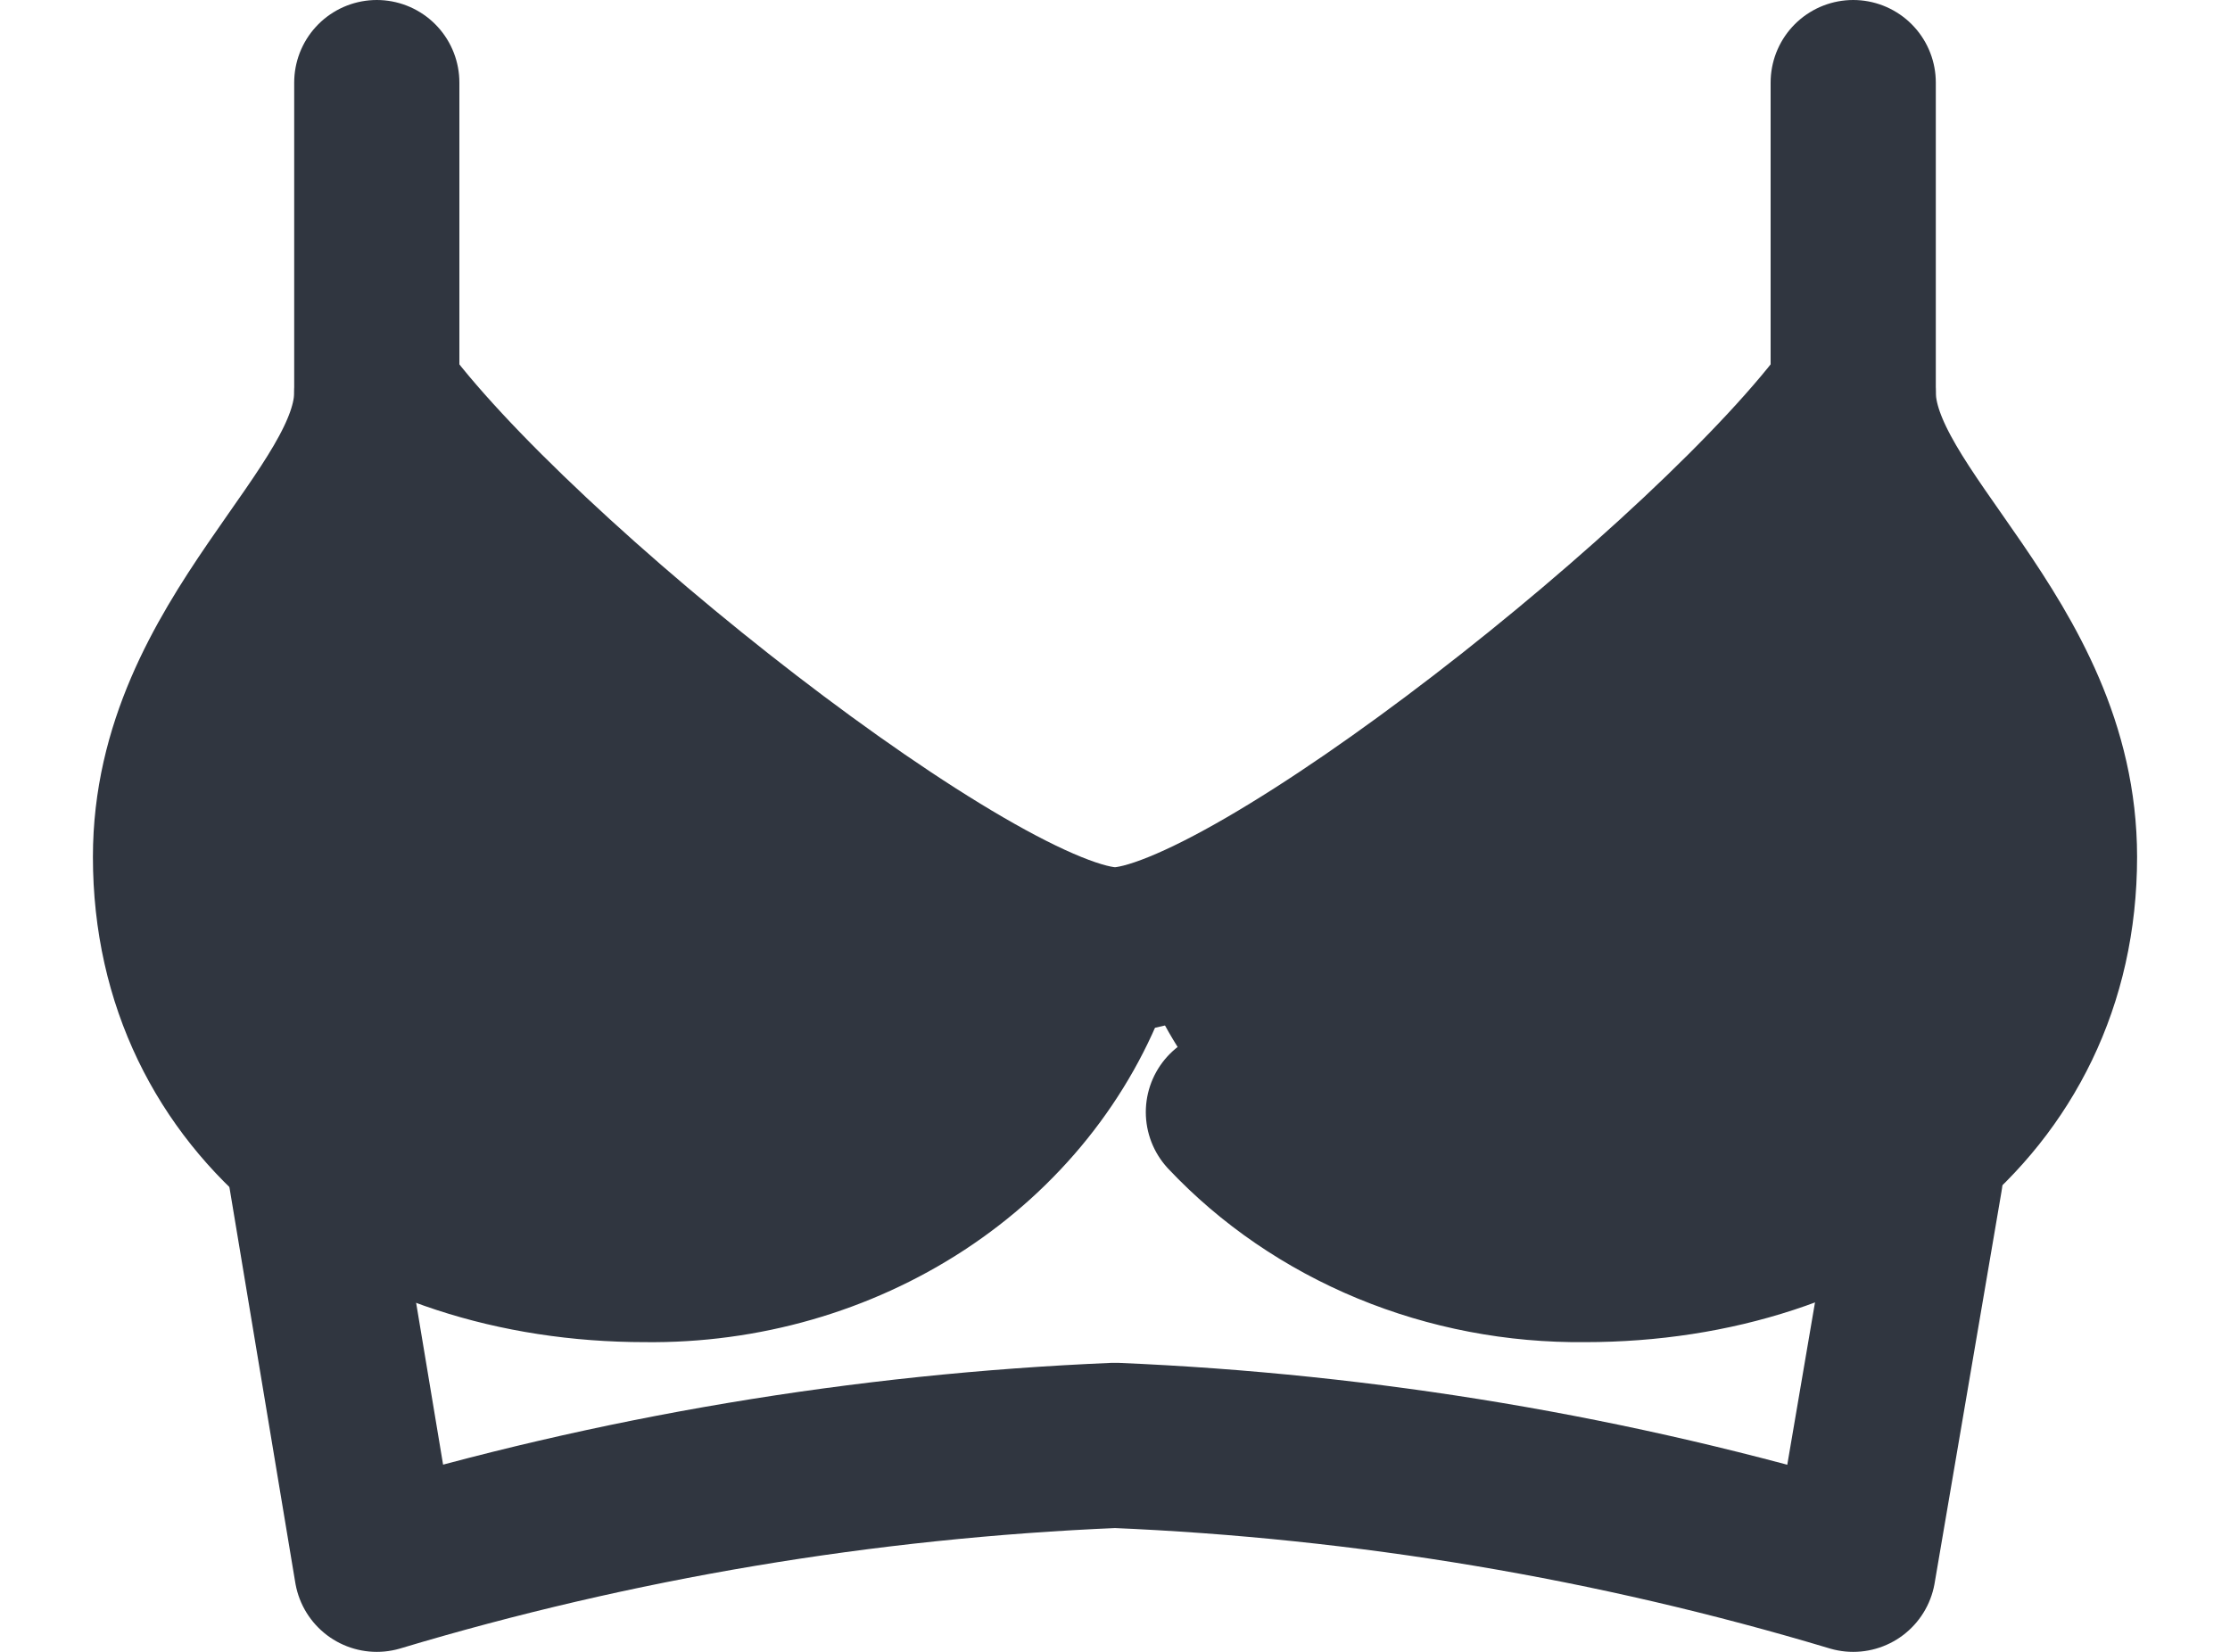 <svg width="27" height="20" viewBox="0 0 27 20" fill="none" xmlns="http://www.w3.org/2000/svg">
<path d="M13.256 11.5L13.199 11.748C12.818 12.782 12.091 13.678 11.123 14.308C10.155 14.937 8.996 15.267 7.812 15.25C4.668 15.25 2.125 13.375 2.125 10.375C2.125 7.75 4.562 6.25 4.562 4.75C6.114 6.902 11.371 11.088 13.256 11.5ZM13.744 11.5L13.801 11.748C14.182 12.782 14.909 13.678 15.877 14.308C16.845 14.937 18.004 15.267 19.188 15.25C22.332 15.25 24.875 13.375 24.875 10.375C24.875 7.75 22.438 6.25 22.438 4.75C20.886 6.902 15.629 11.088 13.744 11.5Z" fill="#303640"/>
<path d="M4.562 4.75C6.188 7 11.875 11.5 13.5 11.5C15.125 11.5 20.812 7 22.438 4.75" stroke="#303640" stroke-width="2" stroke-linecap="round" stroke-linejoin="round"/>
<path d="M4.562 1V4.75C4.562 6.25 2.125 7.75 2.125 10.375C2.125 13.375 4.668 15.25 7.812 15.25C9 15.265 10.162 14.931 11.131 14.296C12.099 13.661 12.824 12.758 13.199 11.717M22.438 1V4.75C22.438 6.25 24.875 7.75 24.875 10.375C24.875 13.375 22.332 15.25 19.188 15.25C18.371 15.259 17.562 15.104 16.817 14.796C16.073 14.488 15.409 14.034 14.873 13.465" stroke="#303640" stroke-width="2" stroke-linecap="round" stroke-linejoin="round"/>
<path d="M3.75 14.125L4.562 19C7.455 18.132 10.461 17.628 13.5 17.5C16.539 17.628 19.545 18.132 22.438 19L23.25 14.245" stroke="#303640" stroke-width="2" stroke-linecap="round" stroke-linejoin="round"/>
</svg>
